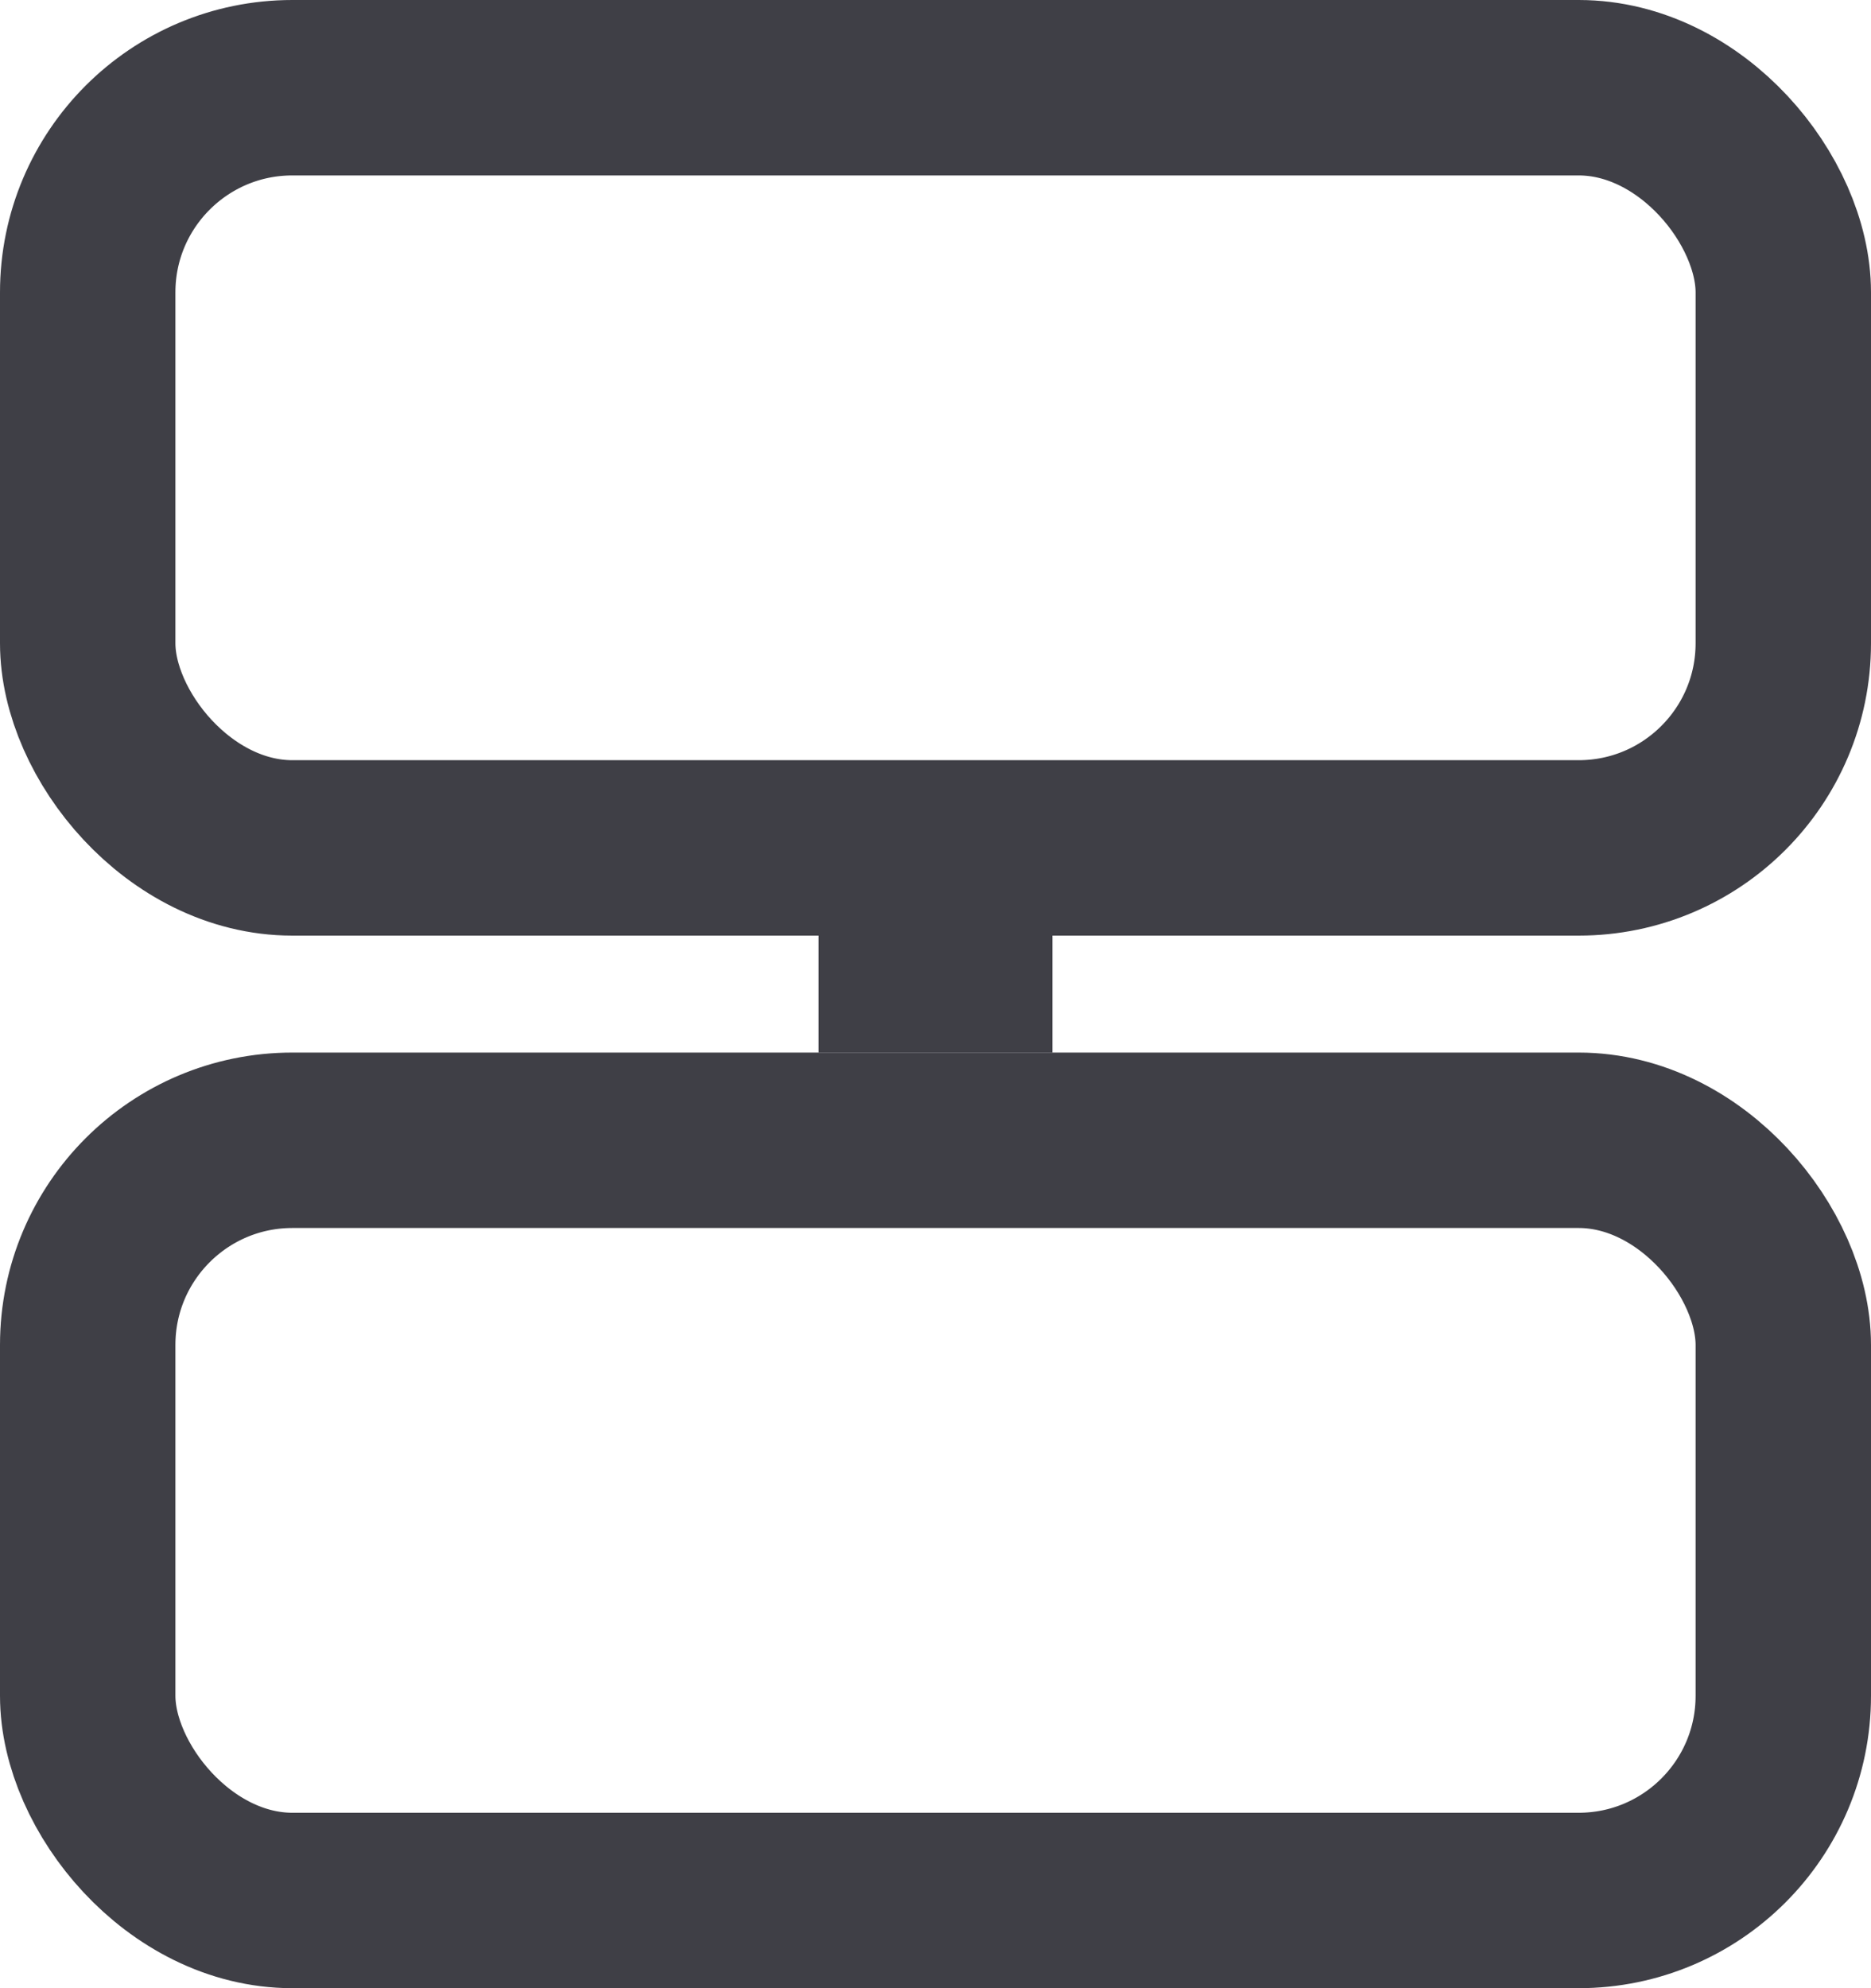 <svg width="16" height="17" viewBox="0 0 16 17" fill="none" xmlns="http://www.w3.org/2000/svg">
    <rect x="0.75" y="0.75" width="14.5" height="6.5" rx="1.75" stroke="#3F3F46" stroke-width="1.5"/>
    <rect x="0.75" y="9.75" width="14.5" height="6.5" rx="1.75" stroke="#3F3F46" stroke-width="1.5"/>
    <rect x="7" y="7" width="2" height="2" fill="#3F3F46"/>
</svg>

